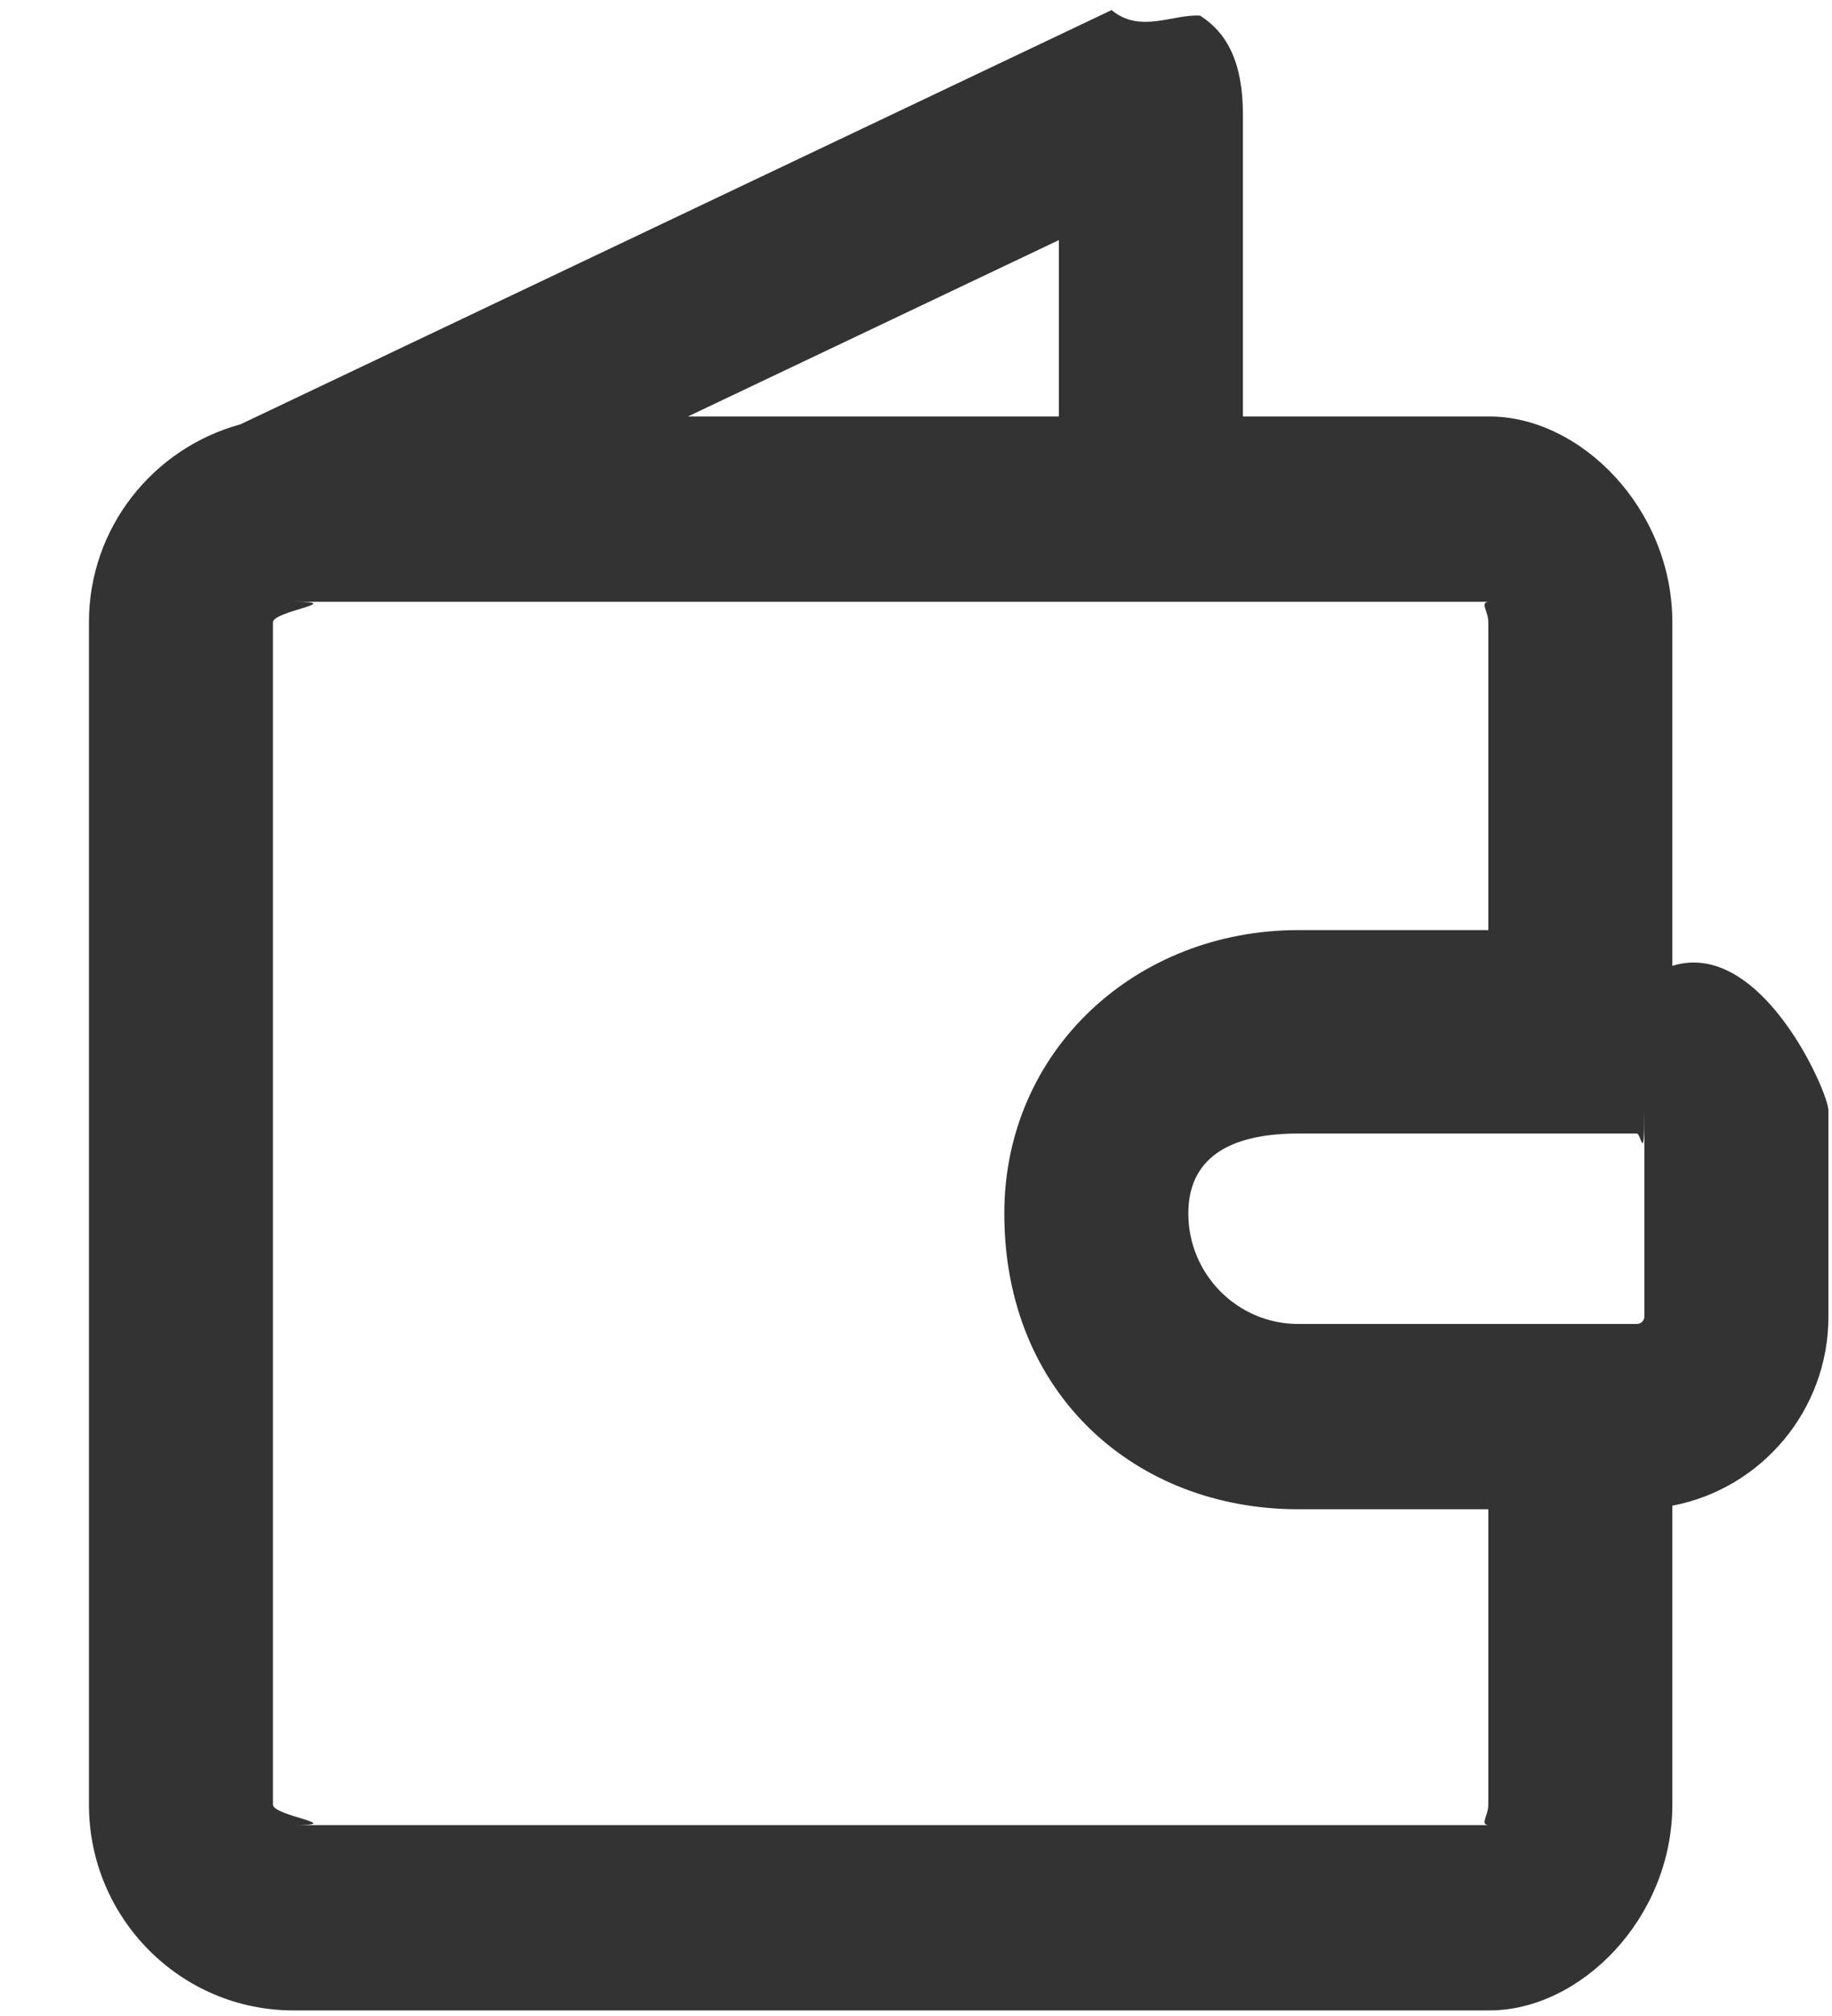 <svg
 xmlns="http://www.w3.org/2000/svg"
 xmlns:xlink="http://www.w3.org/1999/xlink"
 width="20px" height="22px">
<path fill-rule="evenodd"  fill="rgb(51, 51, 51)"
 d="M18.257,16.431 L18.257,19.694 C18.257,20.932 17.256,21.939 16.26,21.939 L3.202,21.939 C1.972,21.939 0.971,20.932 0.971,19.694 L0.971,6.791 C0.971,5.755 1.675,4.890 2.624,4.631 L12.135,0.110 C12.446,0.37 12.811,0.15 13.102,0.171 C13.393,0.356 13.569,0.678 13.569,1.25 L13.569,4.545 L16.26,4.545 C17.256,4.545 18.257,5.552 18.257,6.791 L18.257,10.54 C19.226,10.238 19.961,11.92 19.961,12.118 L19.961,14.367 C19.961,15.393 19.226,16.247 18.257,16.431 ZM11.560,2.620 L7.510,4.545 L11.560,4.545 L11.560,2.620 ZM16.248,6.791 C16.248,6.667 16.148,6.567 16.26,6.567 L3.202,6.567 C3.80,6.567 2.980,6.667 2.980,6.791 L2.980,19.694 C2.980,19.818 3.80,19.917 3.202,19.917 L16.26,19.917 C16.148,19.917 16.248,19.818 16.248,19.694 L16.248,16.470 L14.172,16.470 C12.403,16.470 10.964,15.22 10.964,13.243 C10.964,11.462 12.403,10.15 14.172,10.15 L16.248,10.15 L16.248,6.791 ZM17.952,12.118 C17.952,12.73 17.915,12.37 17.871,12.37 L14.172,12.37 C13.511,12.37 12.973,12.578 12.973,13.243 C12.973,13.907 13.511,14.448 14.172,14.448 L17.871,14.448 C17.915,14.448 17.952,14.411 17.952,14.367 L17.952,12.118 Z"/>
</svg>
